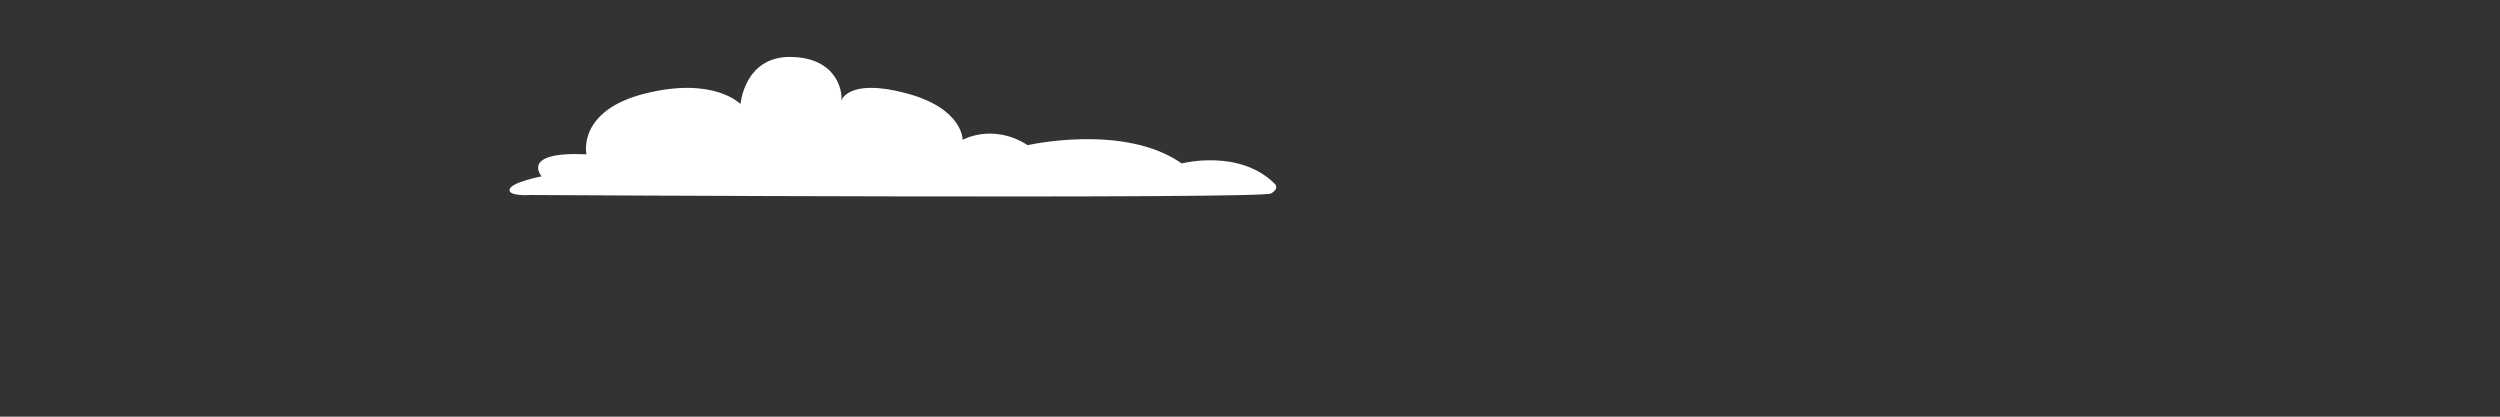 <?xml version="1.0" encoding="utf-8"?>
<!-- Generator: Adobe Illustrator 16.0.0, SVG Export Plug-In . SVG Version: 6.00 Build 0)  -->
<!DOCTYPE svg PUBLIC "-//W3C//DTD SVG 1.1//EN" "http://www.w3.org/Graphics/SVG/1.1/DTD/svg11.dtd">
<svg version="1.1" id="Layer_1" xmlns="http://www.w3.org/2000/svg" xmlns:xlink="http://www.w3.org/1999/xlink" x="0px" y="0px"
	 width="600px" height="100px" viewBox="0 0 600 100" enable-background="new 0 0 600 100" xml:space="preserve">
<rect x="0" y="0" width="600" height="100" fill="#333333" stroke="none"/>
<path fill="#FFFFFF" d="M127.24,46.803c0,0-5.386,0.365-4.929-1.37c0.456-1.734,7.668-3.104,7.668-3.104s-5.294-6.025,10.771-5.295
	c0,0-2.373-10.498,14.149-14.606c16.522-4.107,22.822,2.556,22.822,2.556s0.913-11.411,11.958-11.319
	c11.045,0.091,12.597,8.125,12.232,10.498c0,0,1.552-5.477,15.427-1.826c13.876,3.652,13.693,11.228,13.693,11.228
	s7.211-4.108,15.61,1.278c0,0,23.186-5.294,36.97,4.382c0,0,13.693-3.56,22.183,4.747c0,0,1.552,1.095-0.73,2.464
	C302.781,47.807,127.24,46.803,127.24,46.803z"/>
</svg>
